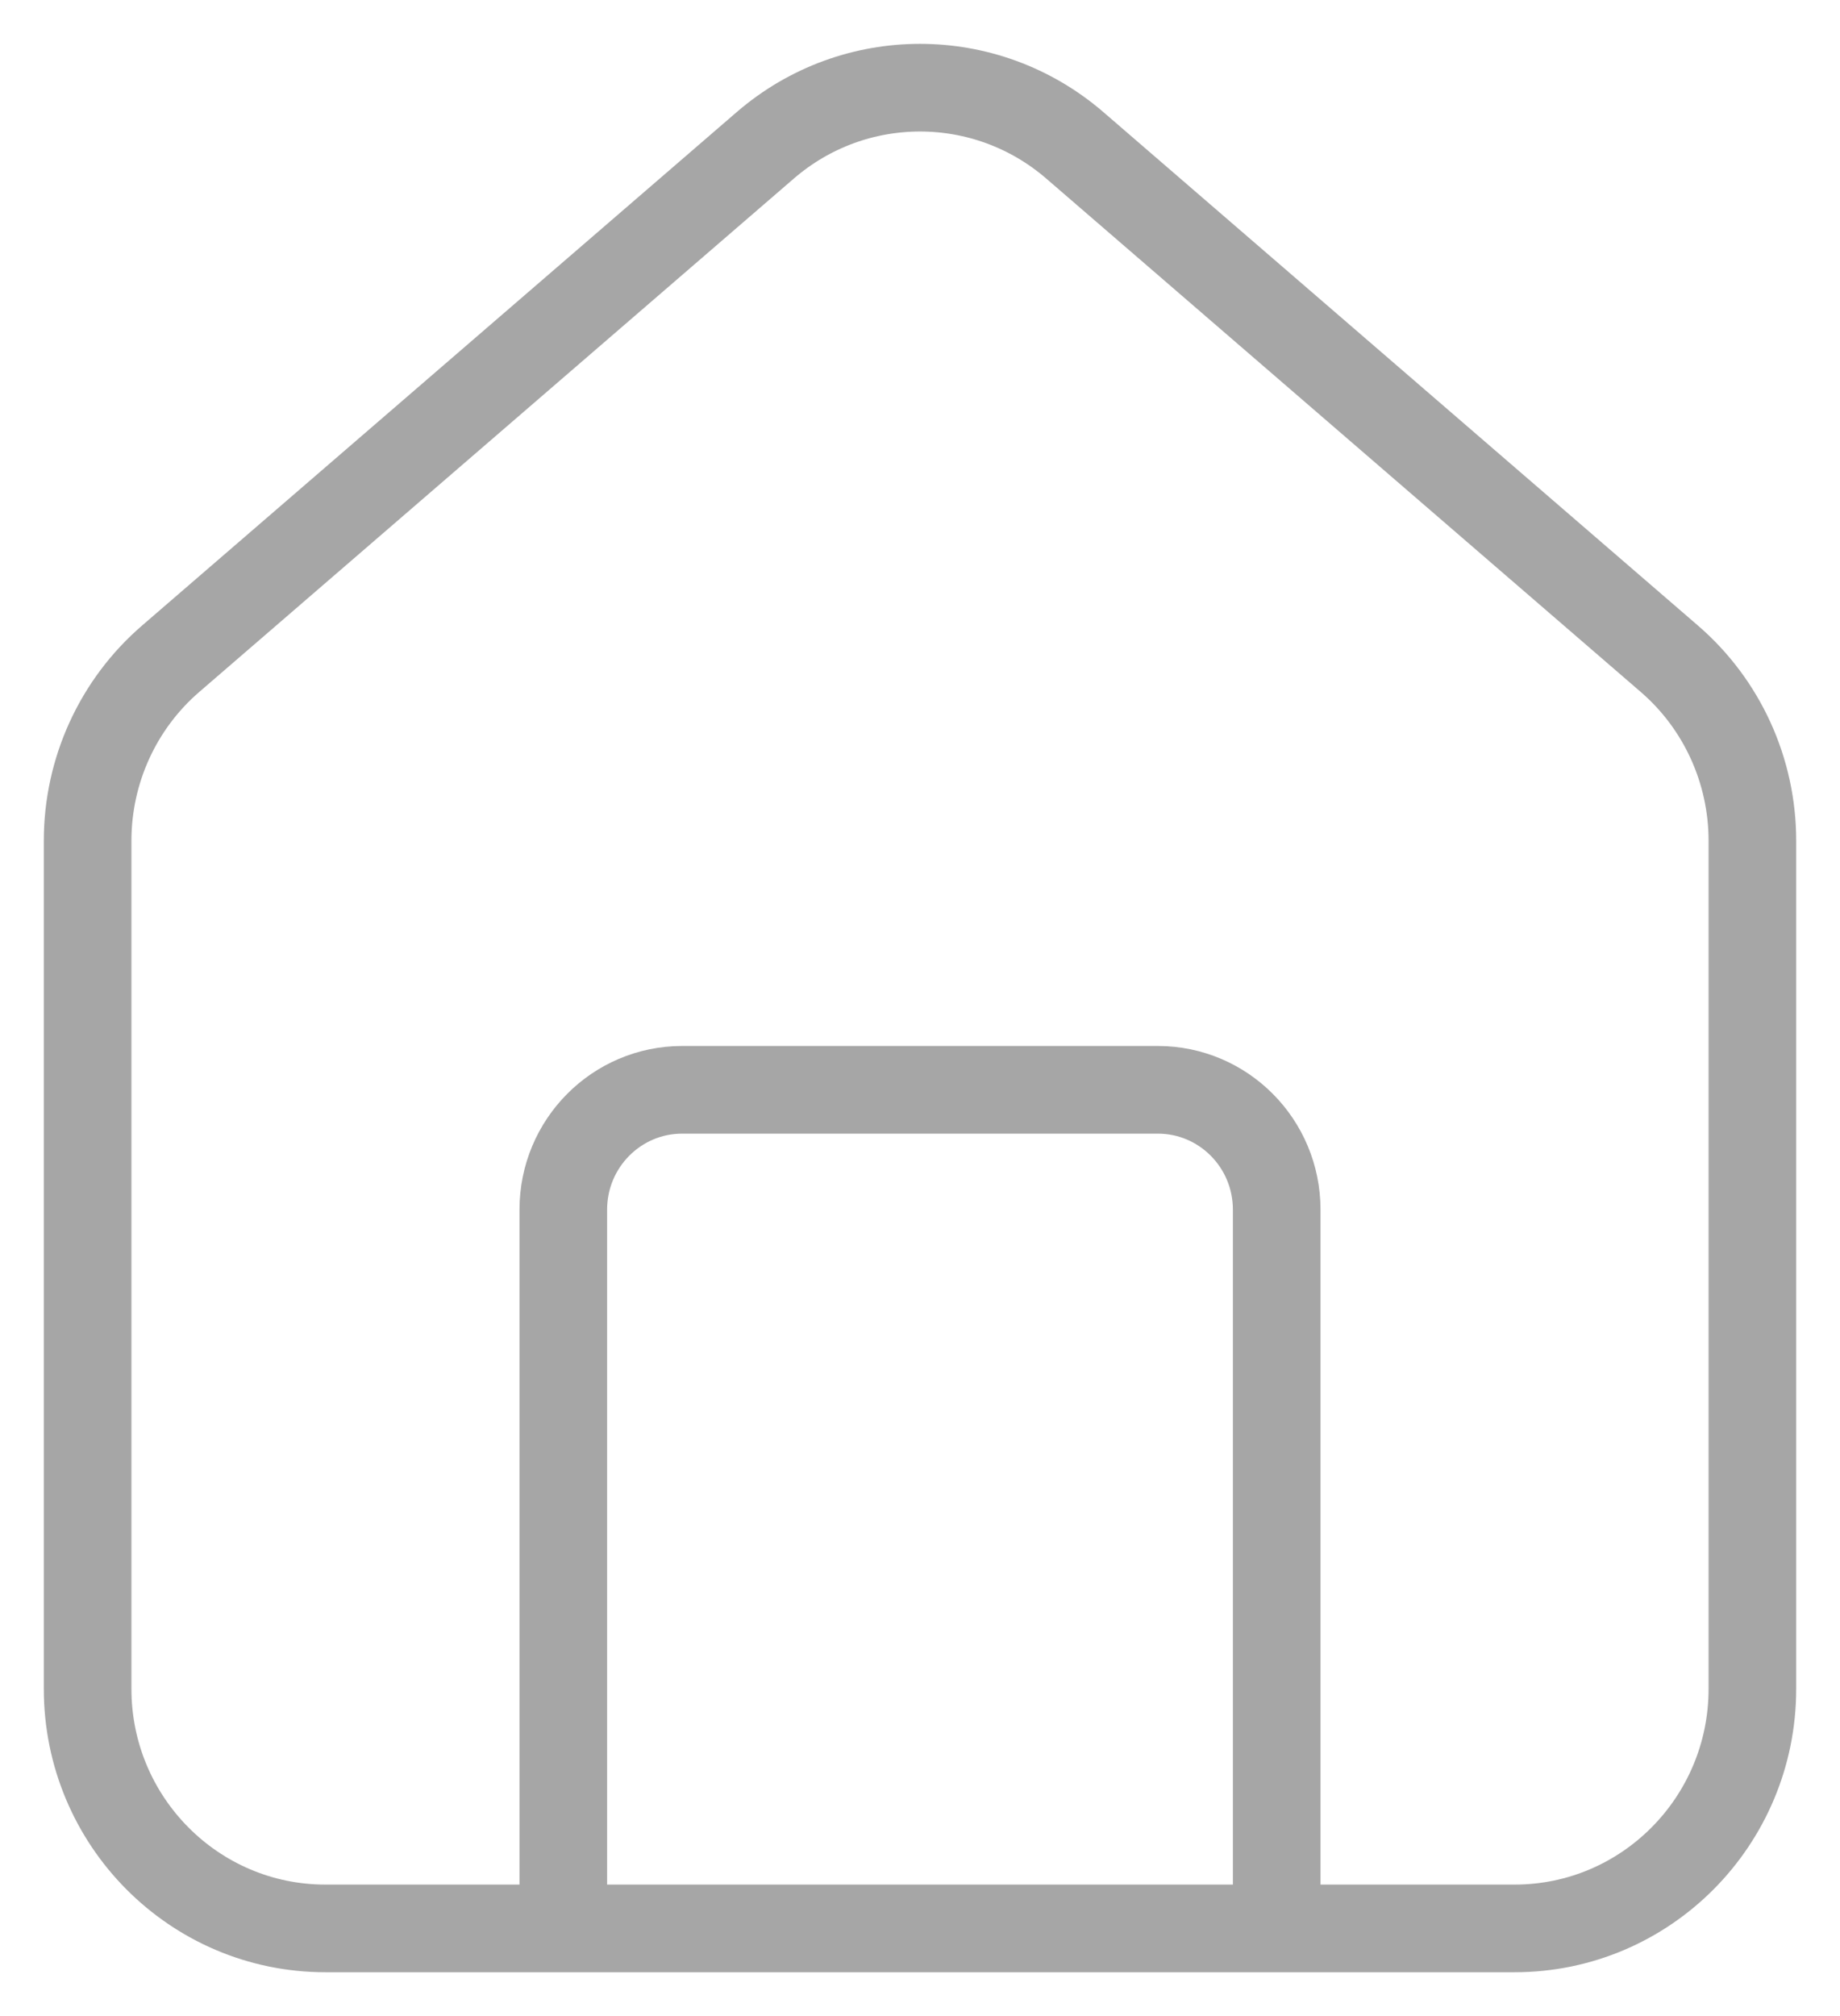 <svg width="21" height="23" viewBox="0 0 21 23" fill="none" xmlns="http://www.w3.org/2000/svg">
<path d="M6.429 22H3.714C2.215 22 1 20.776 1 19.267V9.591C1 8.793 1.346 8.034 1.948 7.515L8.734 1.658C9.75 0.781 11.25 0.781 12.267 1.658L19.052 7.515C19.654 8.034 20 8.793 20 9.591V19.267C20 20.776 18.785 22 17.286 22H14.571M6.429 22V13.8C6.429 13.045 7.036 12.433 7.786 12.433H13.214C13.964 12.433 14.571 13.045 14.571 13.8V22M6.429 22H14.571" stroke="#A6A6A6" stroke-linecap="round" stroke-linejoin="round"/>
</svg>
